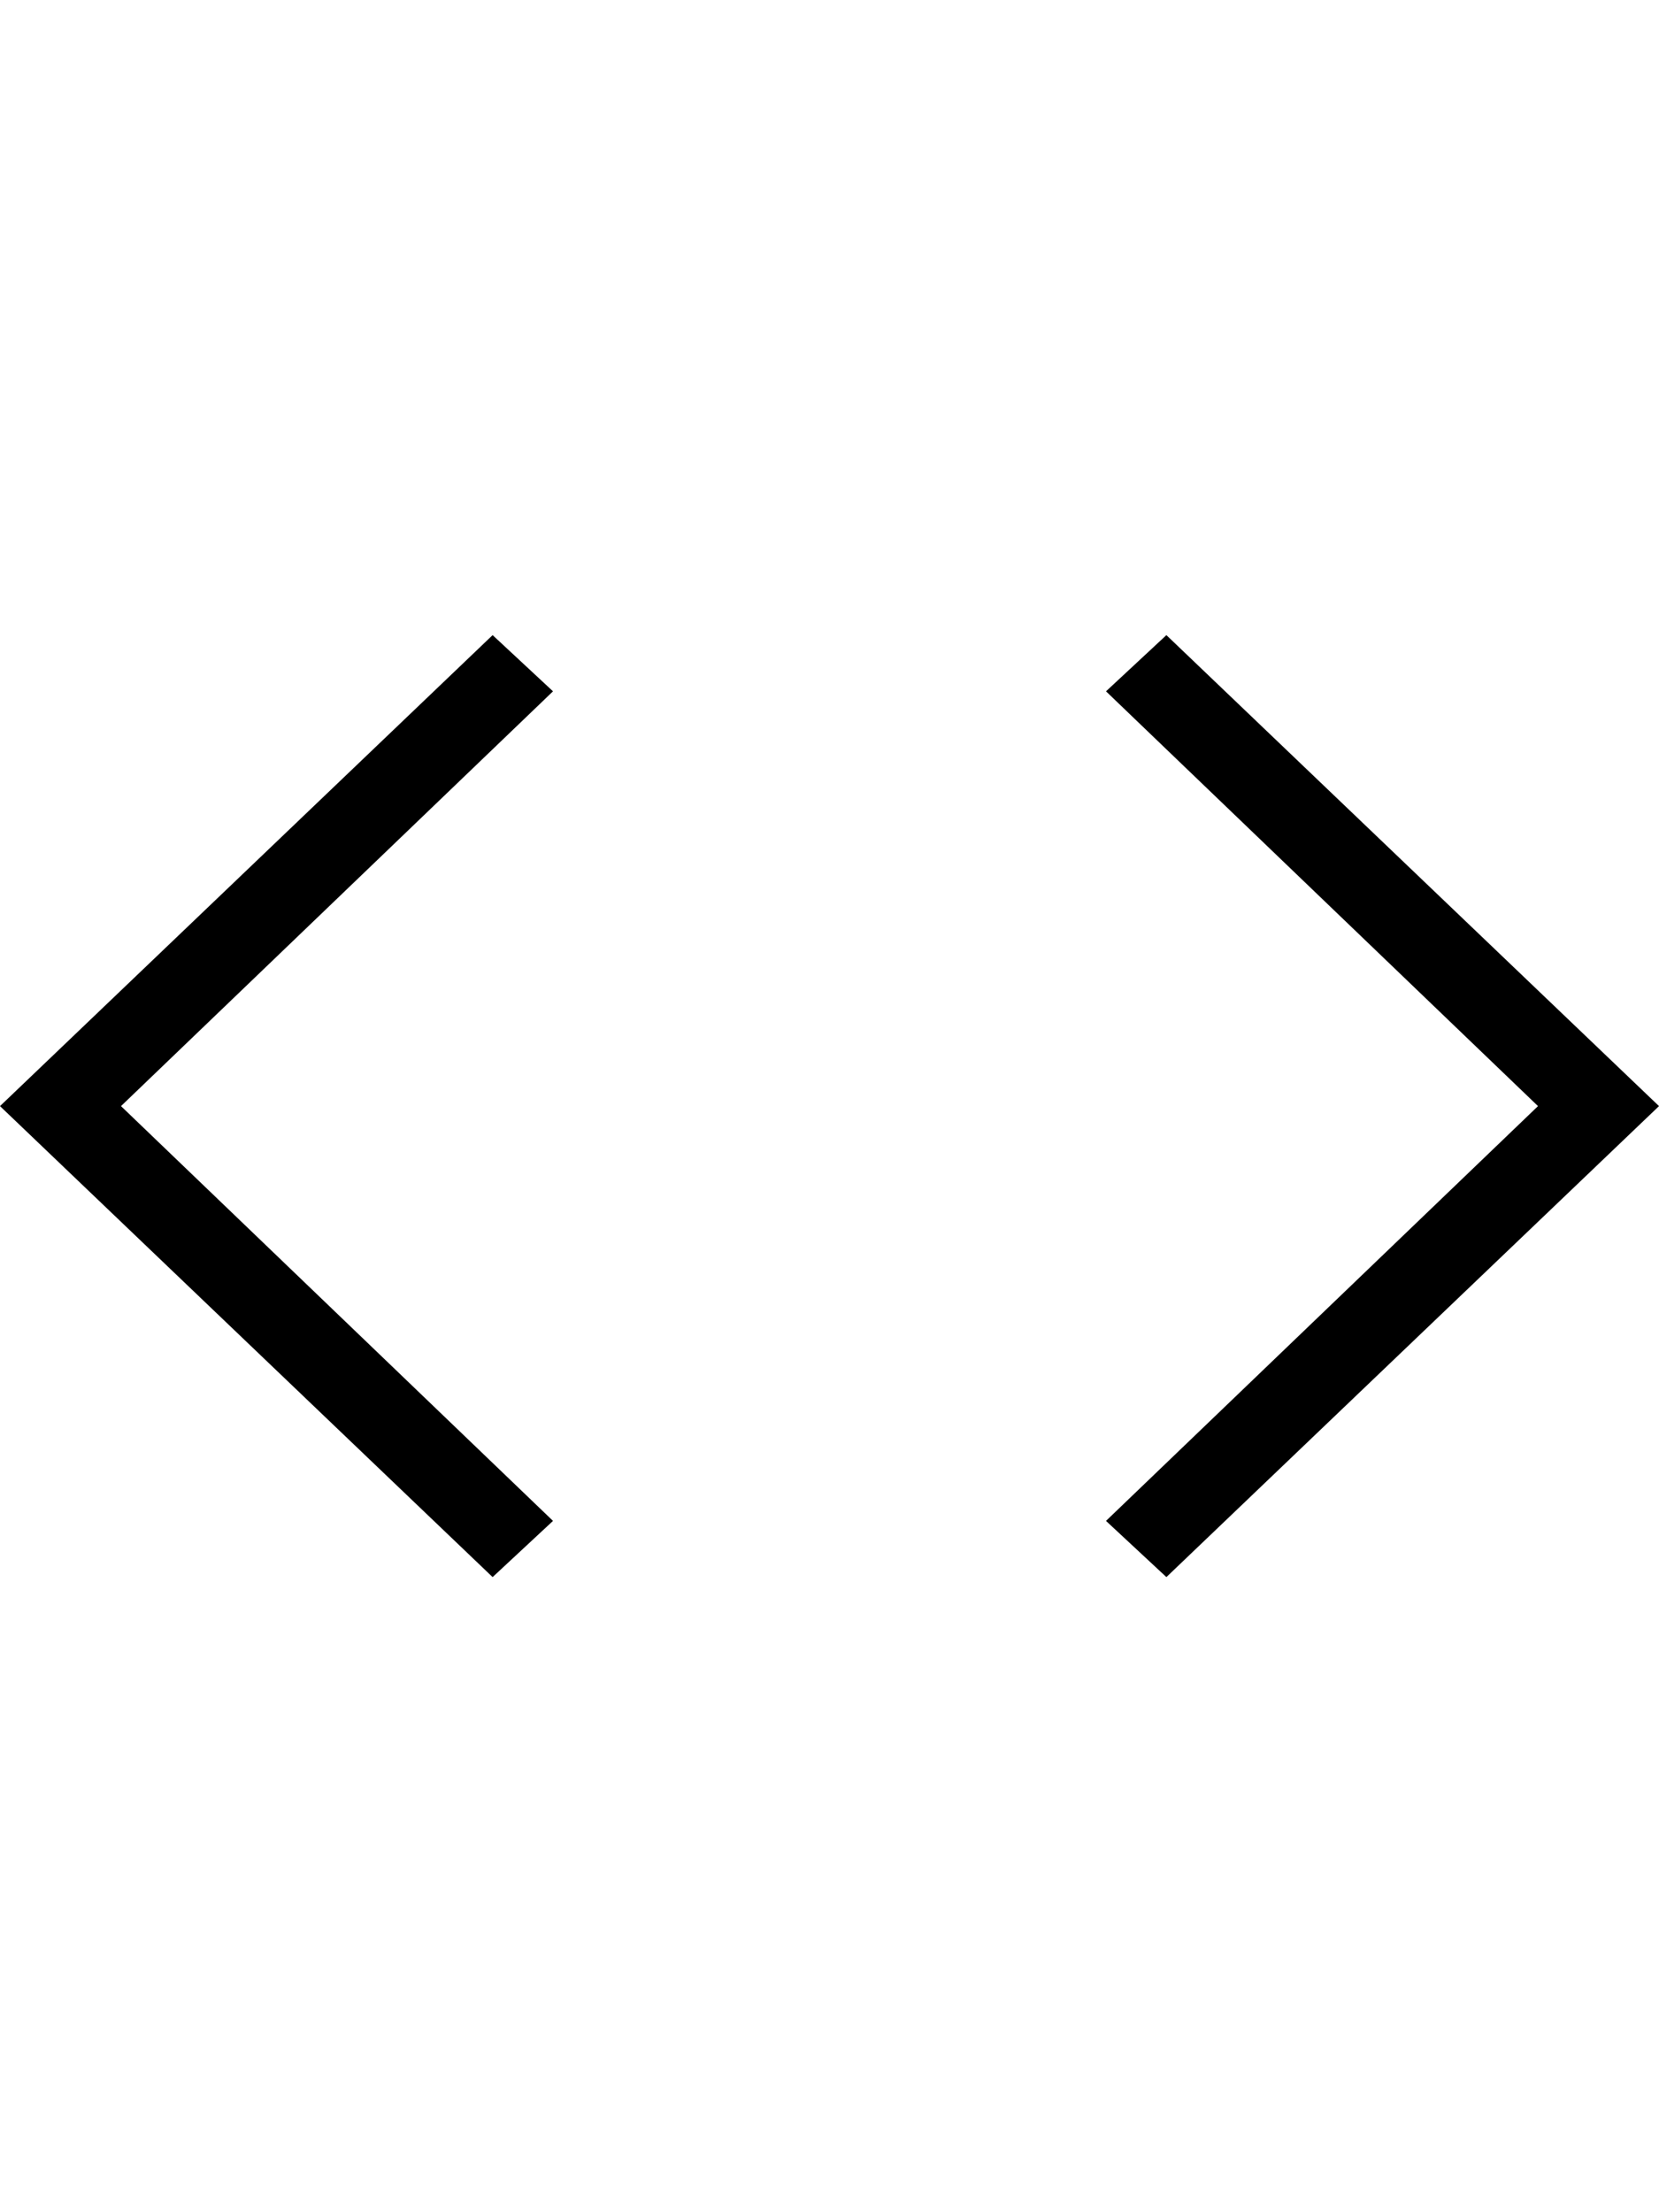 <svg height="1000" width="750" xmlns="http://www.w3.org/2000/svg"><path d="M500 312.5l27.3 -25.4L750 500 527.3 712.9 500 687.5 695.3 500zm-250 0L54.7 500 250 687.5l-27.3 25.4L0 500 222.7 287.1z"/></svg>